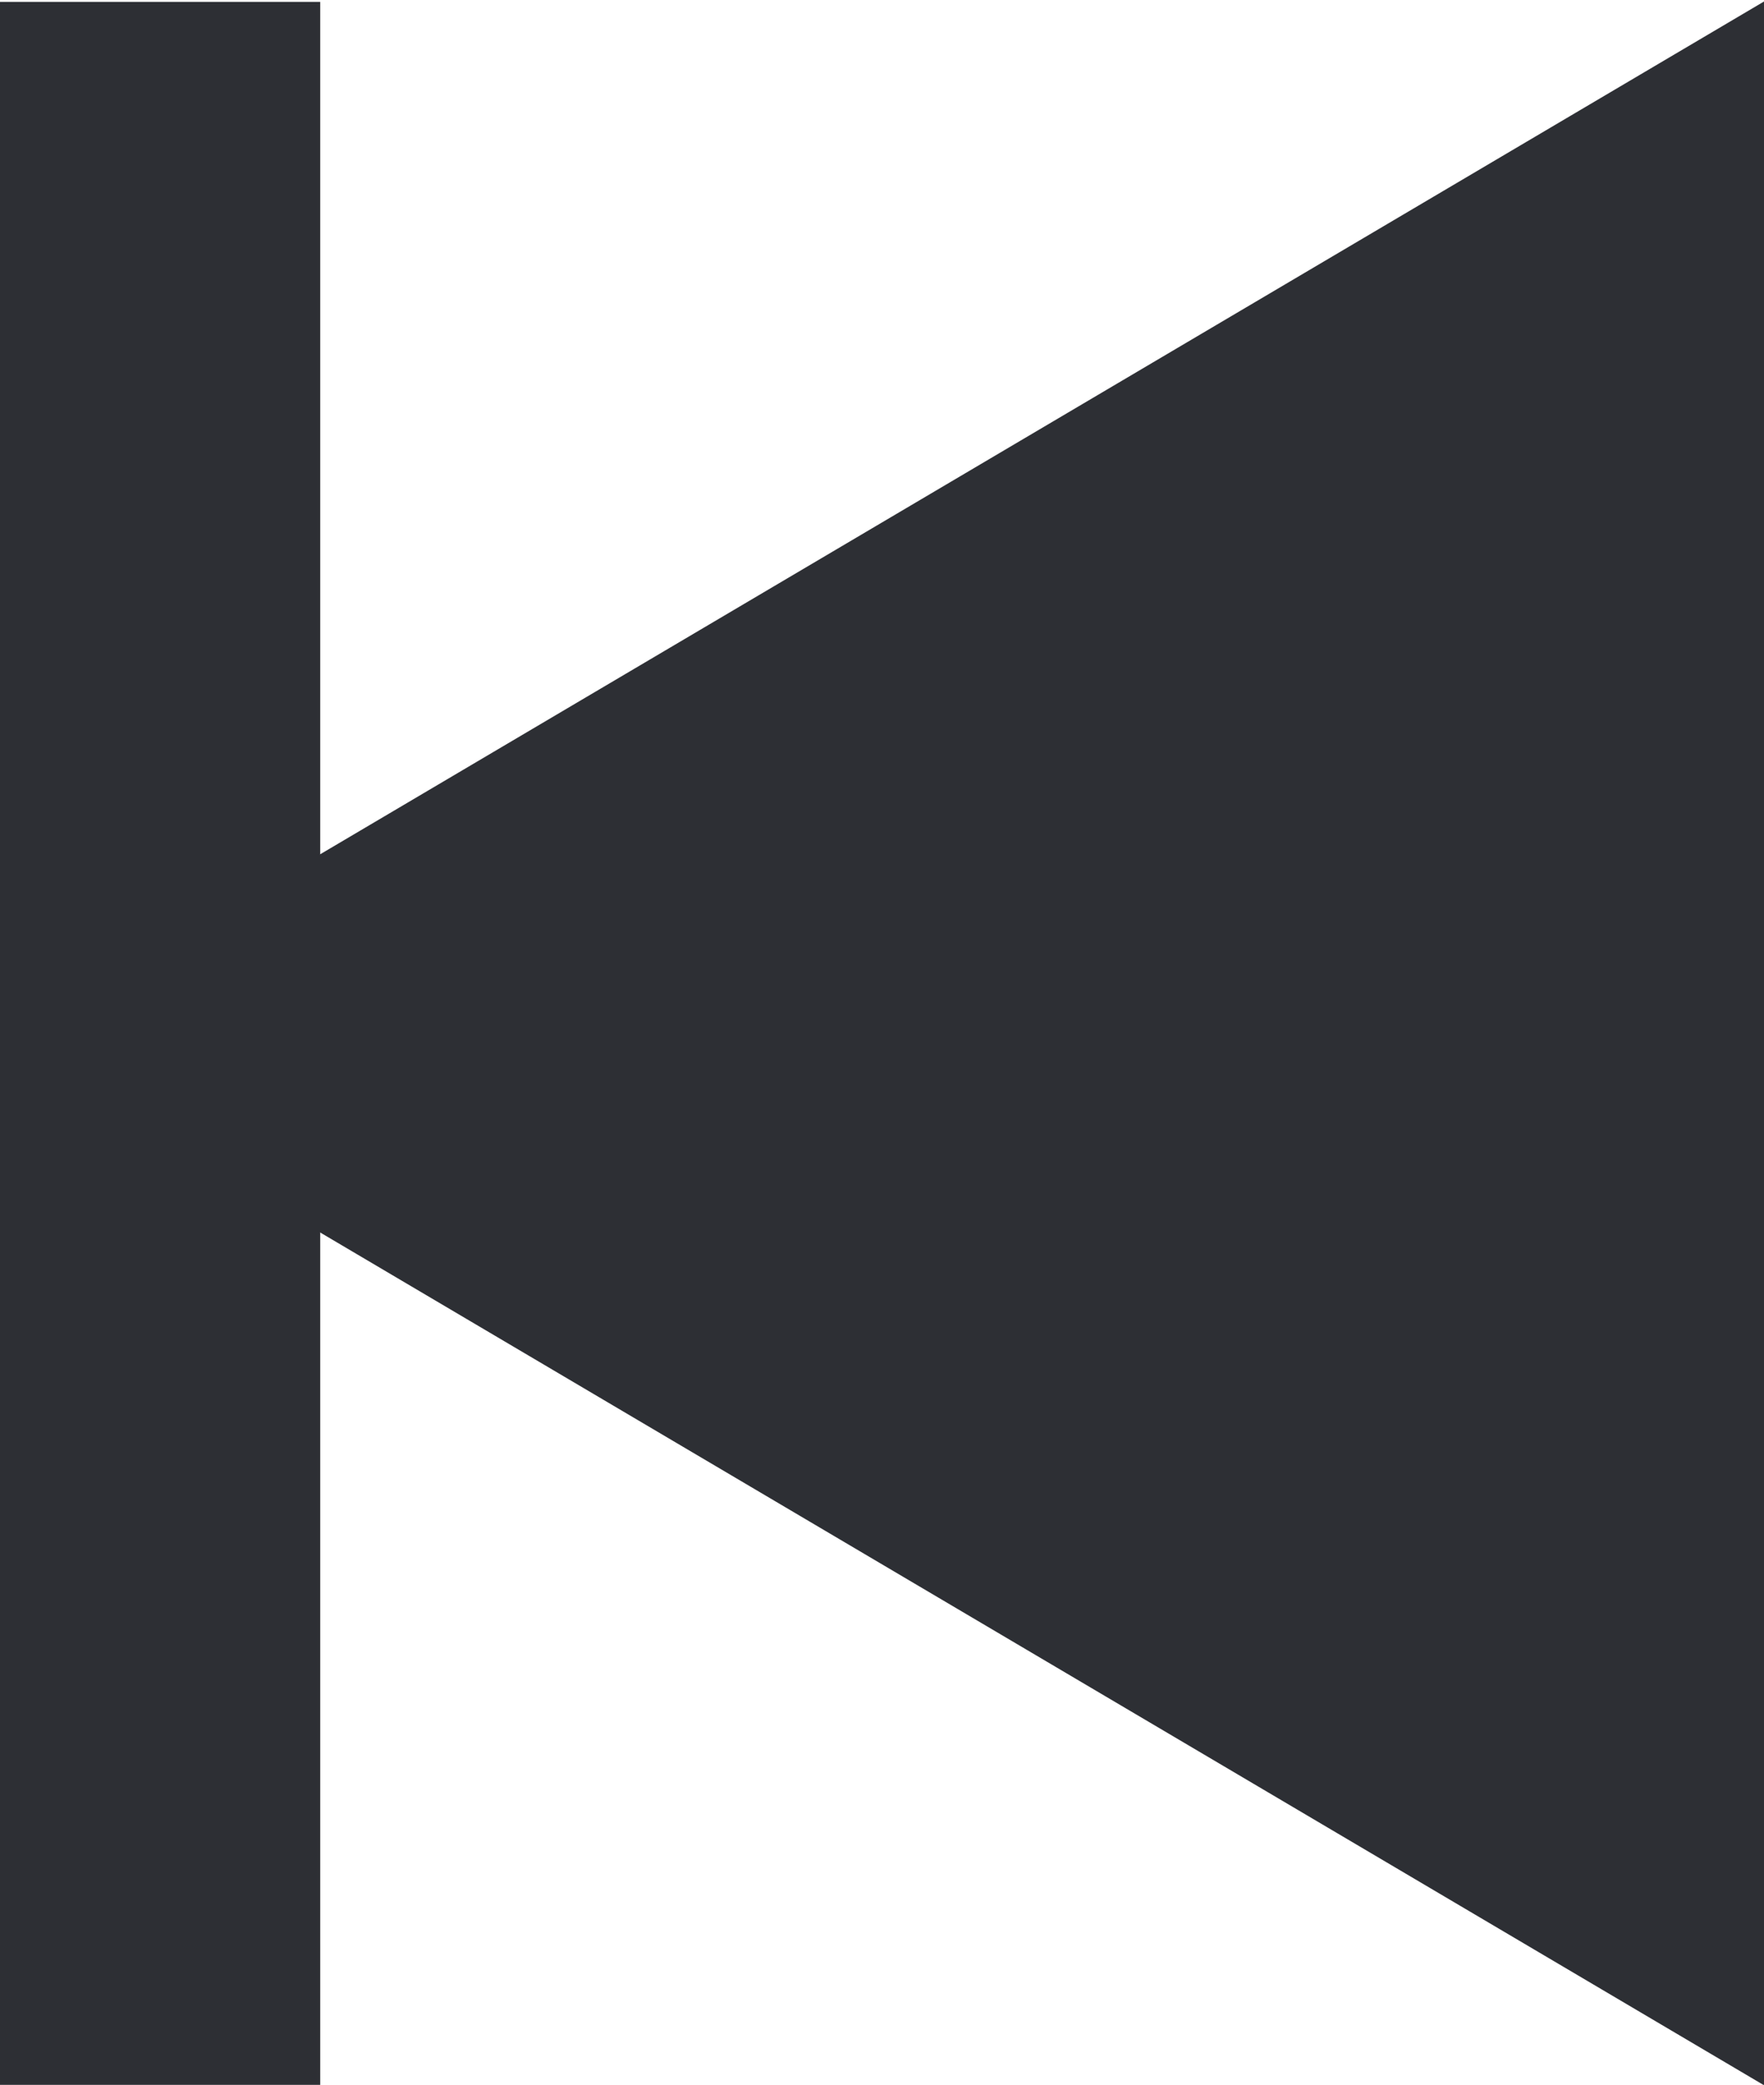 <svg id="toppage" xmlns="http://www.w3.org/2000/svg" width="18.62" height="22" viewBox="0 0 18.62 22">
  <defs>
    <style>
      .cls-1 {
        fill: #2d2f34;
        fill-rule: evenodd;
      }
    </style>
  </defs>
  <g id="グループ_2" data-name="グループ 2">
    <path id="page_top" class="cls-1" d="M1108,7633.63l18.63-11v22Z" transform="translate(-1108 -7622.62)"/>
    <path id="bar" class="cls-1" d="M1108,7622.64h3.38v21.99H1108v-21.99Z" transform="translate(-1108 -7622.62)"/>
  </g>
</svg>
